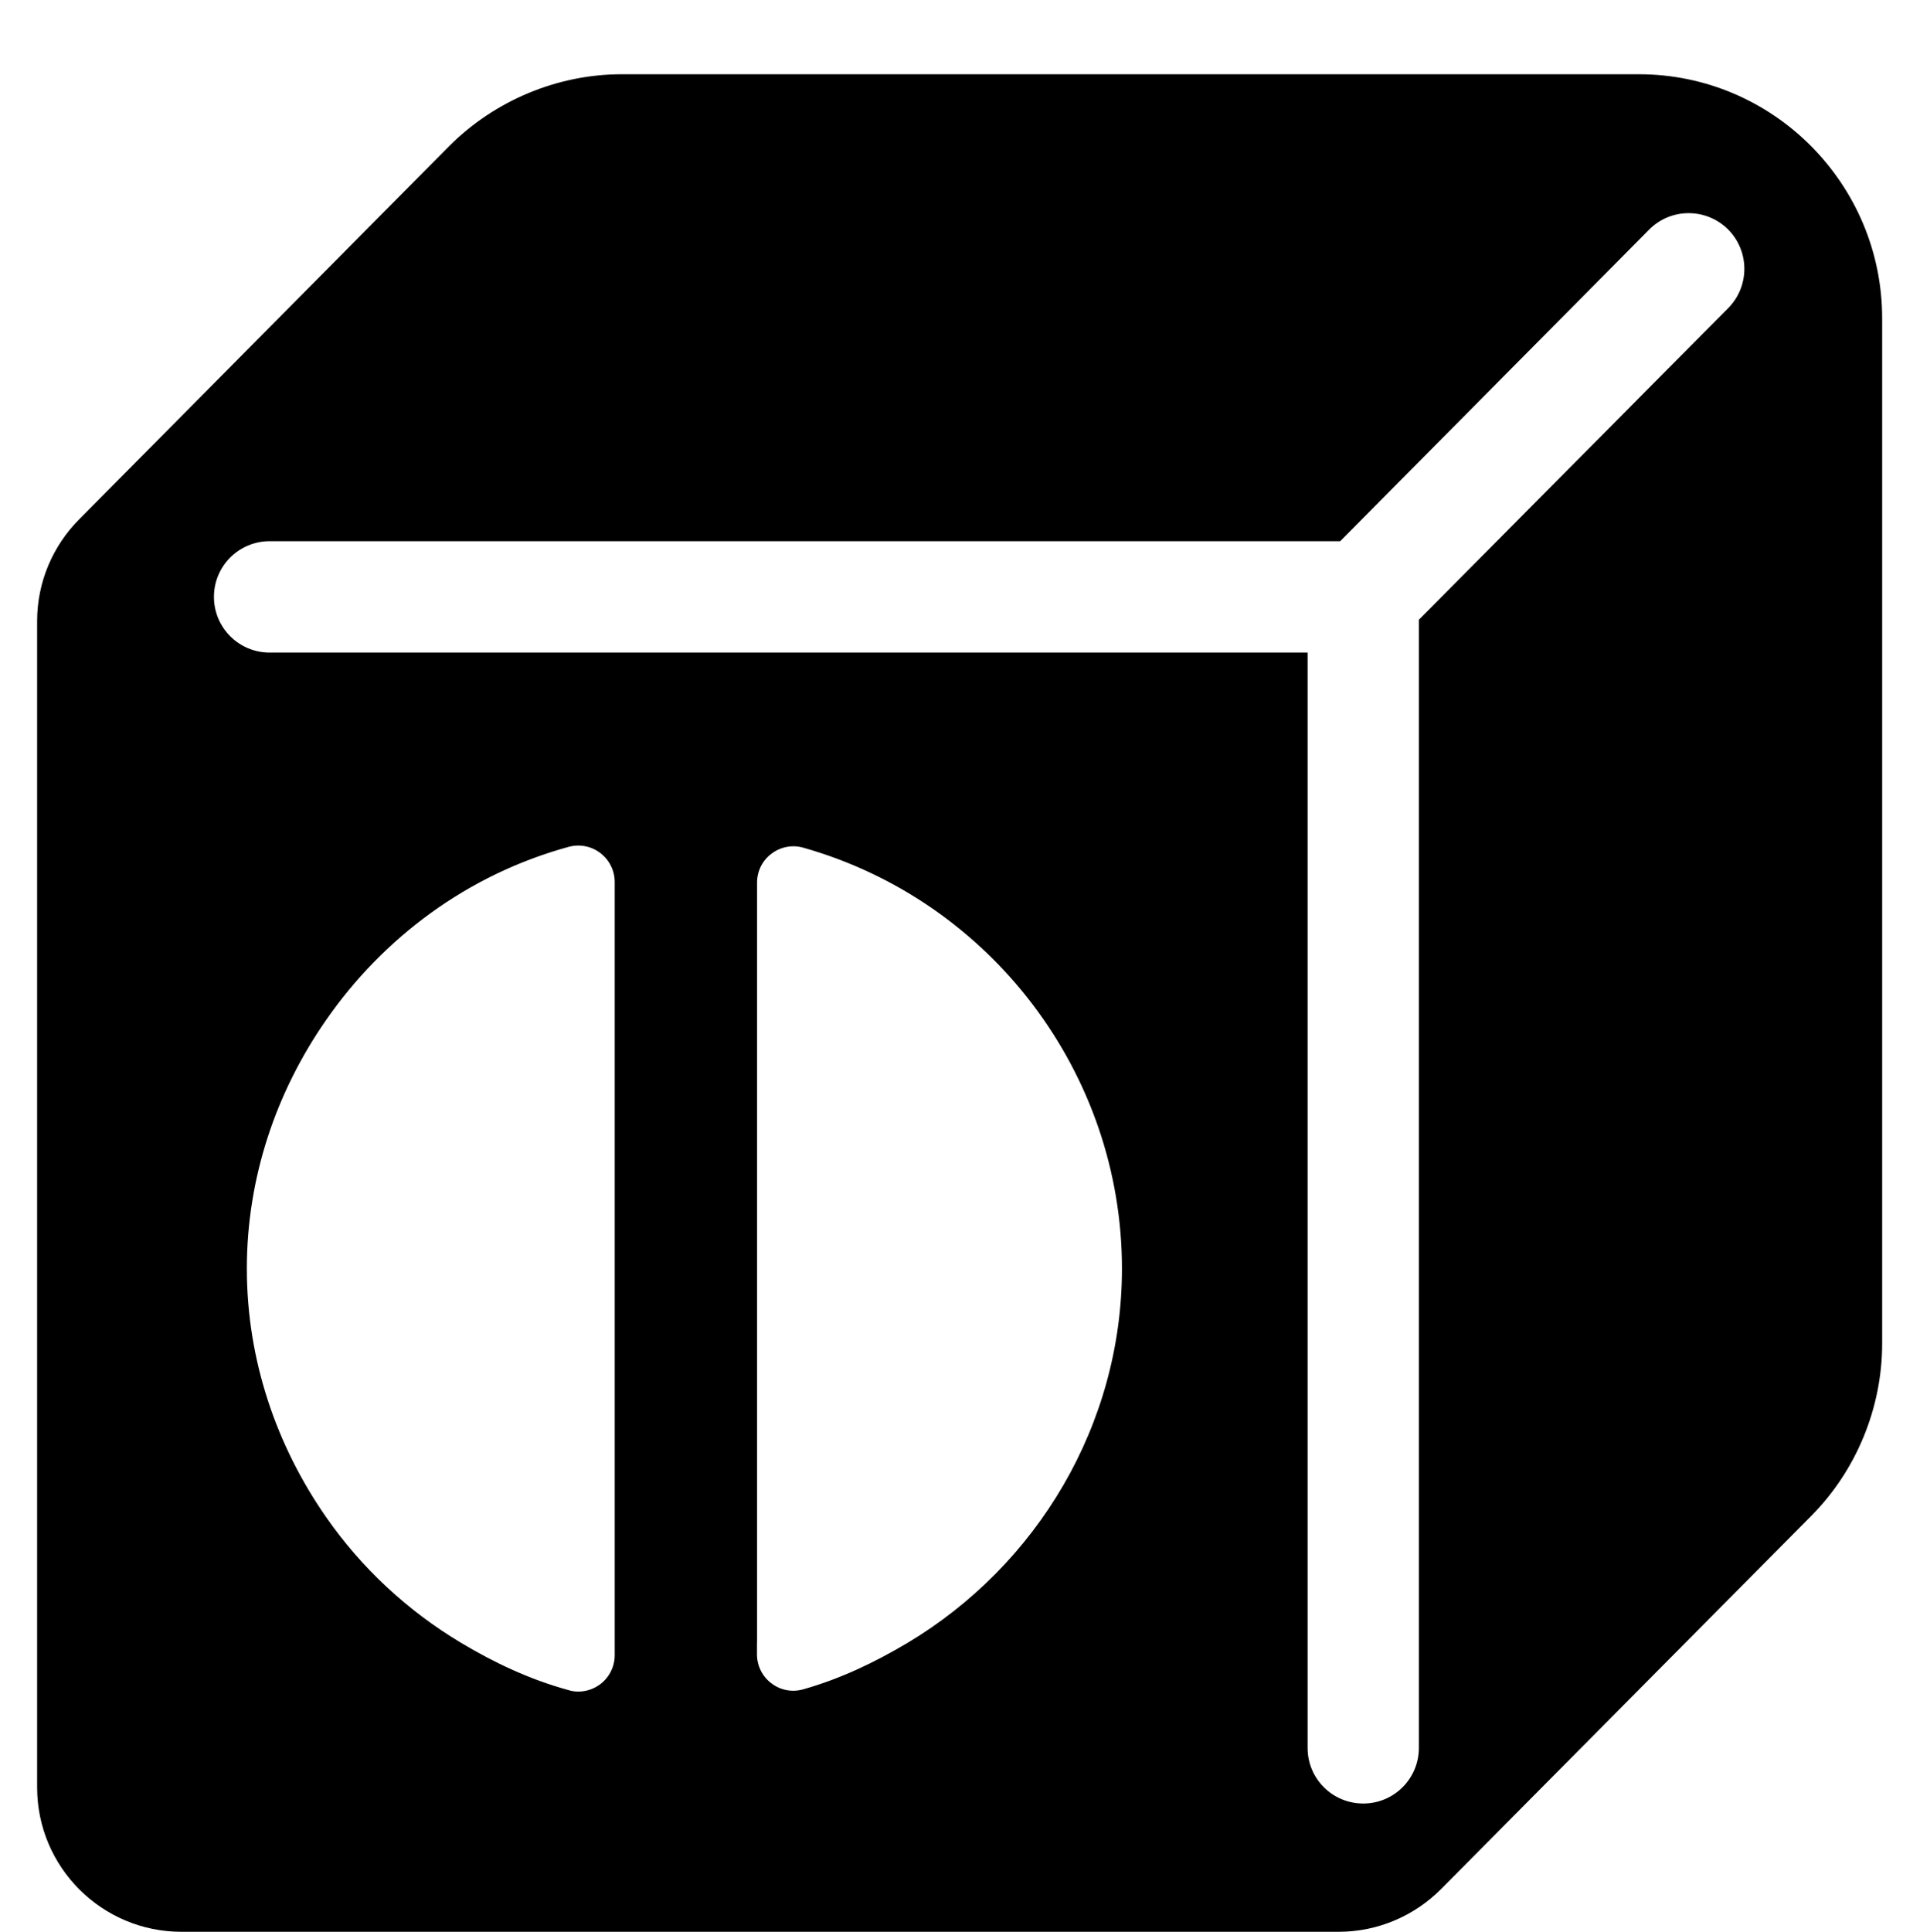<!-- Generated by IcoMoon.io -->
<svg version="1.1" xmlns="http://www.w3.org/2000/svg" width="509" height="512" viewBox="0 0 509 512">
<title>LightningCircle</title>
<path d="M434.466 19.679h-269.666c-16.946 0-33.585 6.91-45.721 19.045l-98.11 98.941c-6.866 6.91-11.13 16.464-11.13 26.96v309.089c0 21.144 17.142 38.287 38.286 38.287h306.728c10.627 0 20.291-4.373 27.245-11.392l98.044-98.81c11.961-12.026 18.826-28.666 18.826-45.677v-271.721c0.022-35.663-28.928-64.722-64.503-64.722zM200.702 435.428v-201.489c0-3.018 1.377-5.86 3.827-7.675 2.405-1.837 5.532-2.427 8.418-1.596 49.765 14.059 84.488 59.89 84.488 111.557 0 41.303-22.456 78.65-56.85 99.204-8.593 5.116-17.733 9.512-27.66 12.31-0.853 0.24-1.749 0.372-2.624 0.372-2.055 0-4.111-0.656-5.794-1.968-2.427-1.815-3.827-4.658-3.827-7.675v-3.039zM150.762 224.448c2.886-0.787 5.991-0.197 8.397 1.64 2.383 1.815 3.804 4.657 3.804 7.653v204.923c0 3.039-1.399 5.86-3.804 7.697-1.706 1.29-3.761 1.968-5.838 1.968-0.875 0-1.727-0.11-2.559-0.372-10.255-2.799-19.657-7.238-28.469-12.507-14.322-8.55-26.501-19.92-35.881-33.411-13.163-18.935-20.969-41.632-20.969-65.815s7.806-46.88 20.969-65.815c15.153-21.844 37.456-38.593 64.35-45.961zM346.654 463.284v-290.329h-275.176c-8.156 0-14.759-6.603-14.759-14.759s6.603-14.759 14.759-14.759h283.813l81.908-82.585c5.728-5.773 15.065-5.816 20.882-0.087 5.772 5.75 5.816 15.087 0.087 20.881l-82.017 82.608v298.988c0 8.156-6.582 14.759-14.738 14.759s-14.759-6.56-14.759-14.716z"></path>
</svg>
